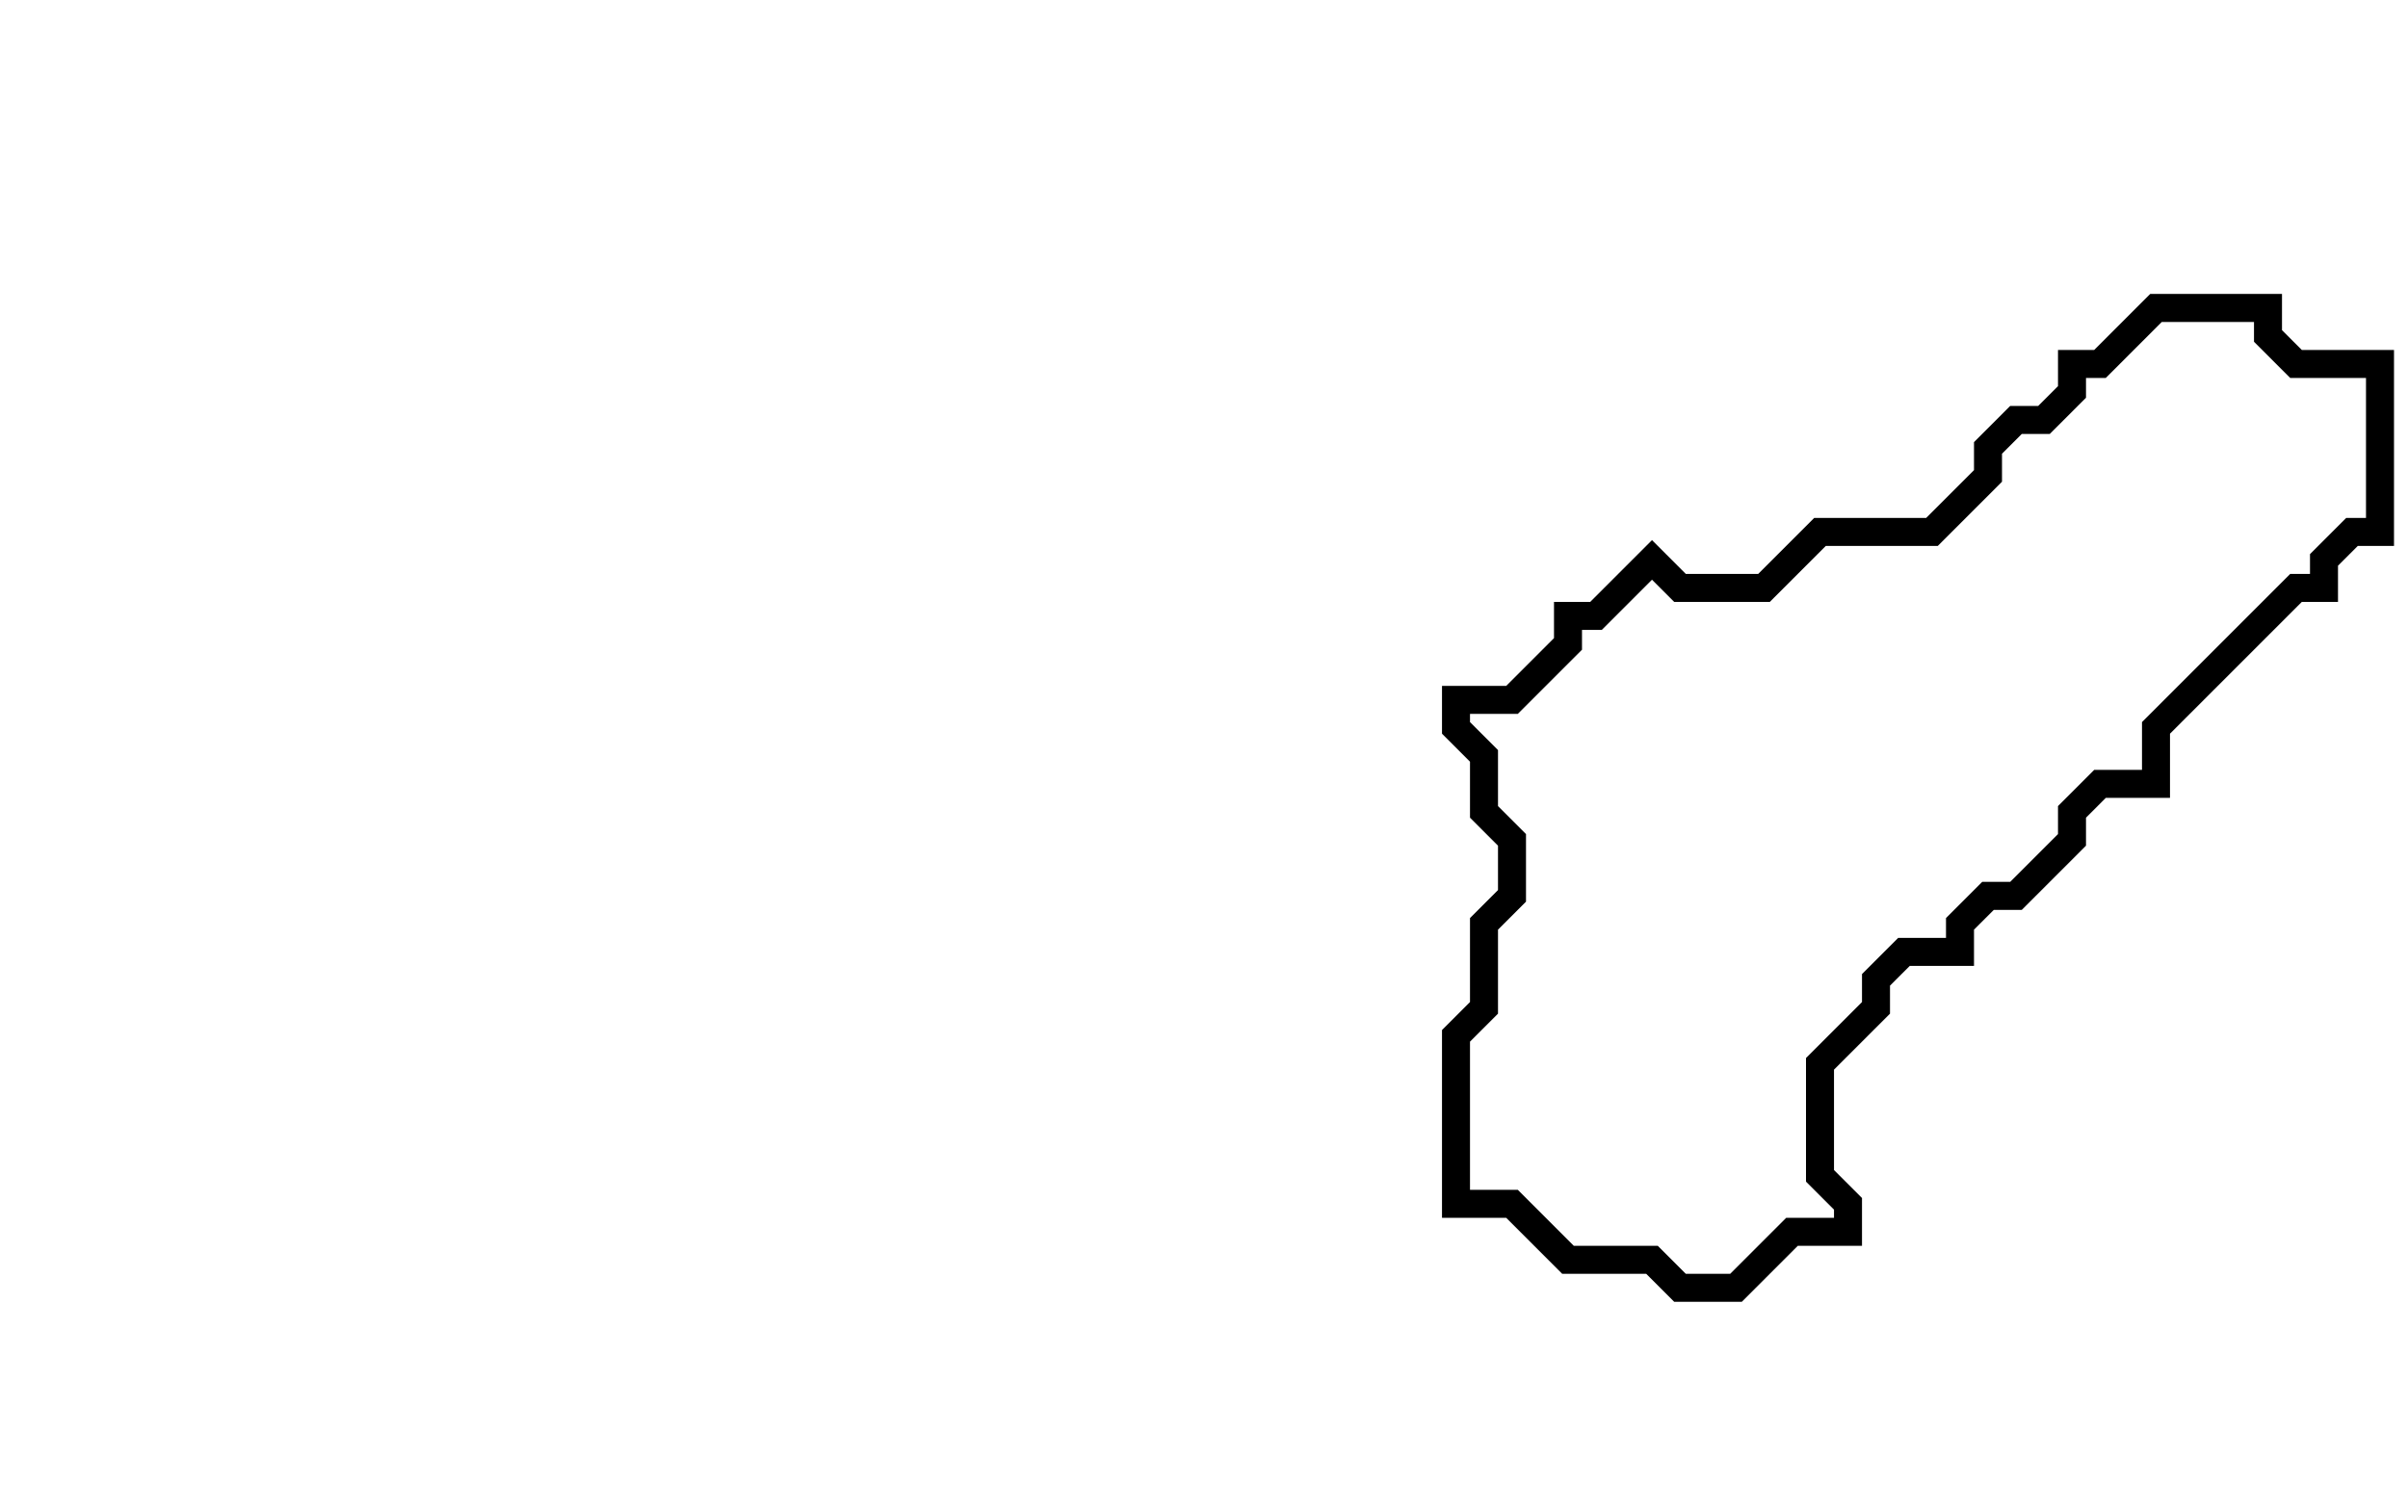 <svg xmlns="http://www.w3.org/2000/svg" width="86" height="54">
  <path d="M 77,11 L 75,13 L 74,13 L 74,14 L 73,15 L 72,15 L 71,16 L 71,17 L 69,19 L 65,19 L 63,21 L 60,21 L 59,20 L 57,22 L 56,22 L 56,23 L 54,25 L 52,25 L 52,26 L 53,27 L 53,29 L 54,30 L 54,32 L 53,33 L 53,36 L 52,37 L 52,43 L 54,43 L 56,45 L 59,45 L 60,46 L 62,46 L 64,44 L 66,44 L 66,43 L 65,42 L 65,38 L 67,36 L 67,35 L 68,34 L 70,34 L 70,33 L 71,32 L 72,32 L 74,30 L 74,29 L 75,28 L 77,28 L 77,26 L 82,21 L 83,21 L 83,20 L 84,19 L 85,19 L 85,13 L 82,13 L 81,12 L 81,11 Z" fill="none" stroke="black" stroke-width="1"/>
</svg>